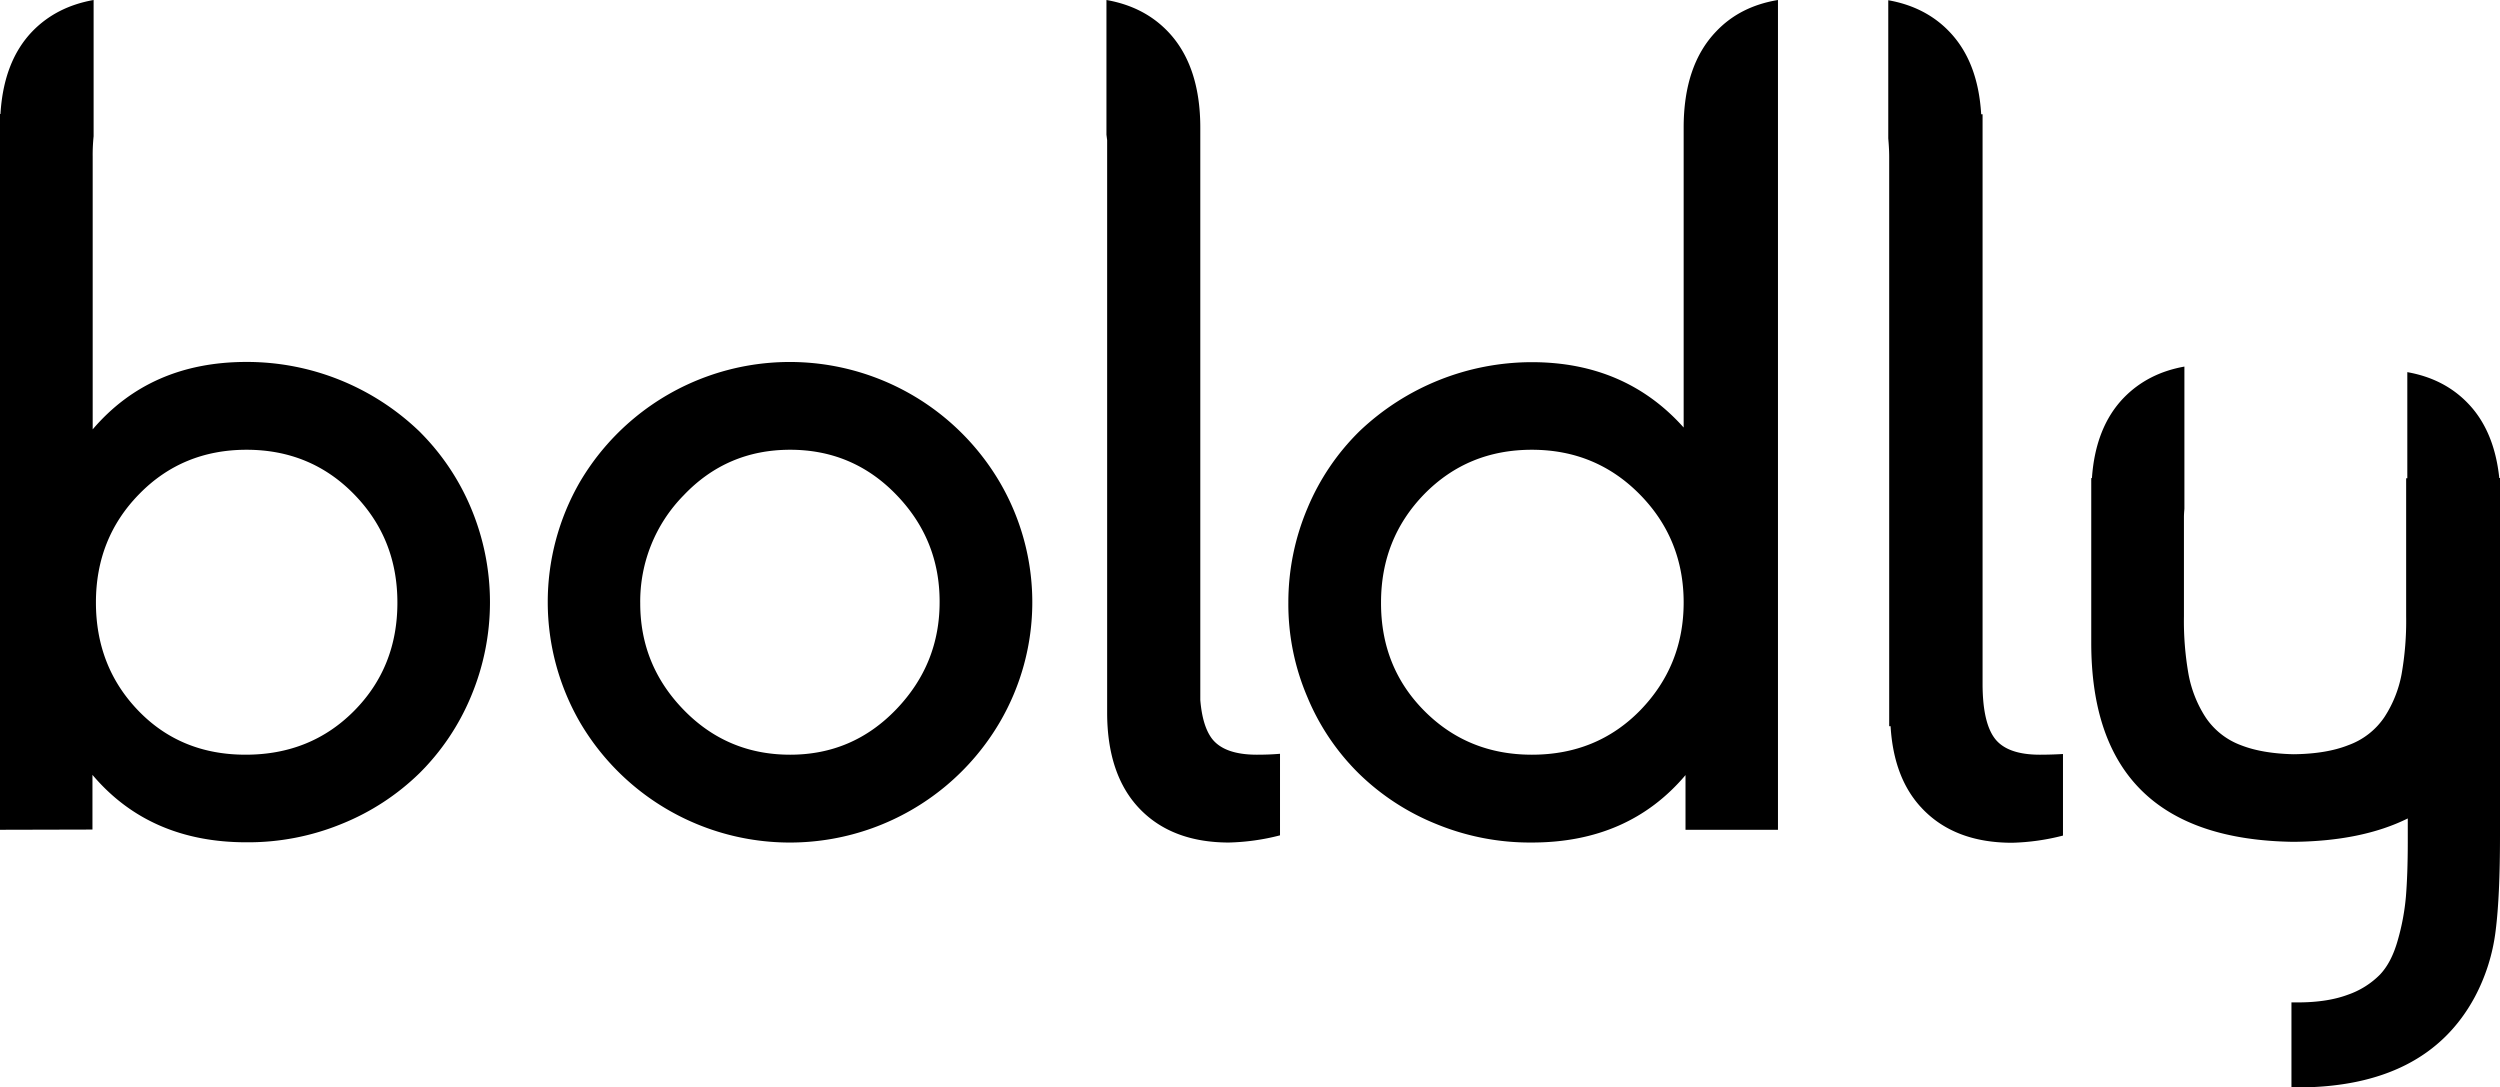 <svg xmlns="http://www.w3.org/2000/svg" viewBox="0 0 1078.9 469.3"><title>Asset 3</title><g id="Layer_2" data-name="Layer 2"><g id="Layer_1-2" data-name="Layer 1"><path d="M250.4,311.9a103.76,103.76,0,0,1-.2-103.8,105.1,105.1,0,0,1,181.2-.1,102.57,102.57,0,0,1,0,103.8,105,105,0,0,1-181,.1Zm25.9-51.5q0,26.7,18.8,46T341,325.7q27,0,45.8-19.6t18.7-46.5q0-26.85-18.8-46.2c-12.5-12.9-27.8-19.3-45.7-19.3q-27.3,0-46,19.7A65.28,65.28,0,0,0,276.3,260.4Z"/><path d="M203.2,219.1A102,102,0,0,0,180.8,186a107.38,107.38,0,0,0-74.4-29.8q-41.55,0-66.4,29.1V67.6a80.16,80.16,0,0,1,.4-8.8V0Q24.35,2.85,14,13.5,1.55,26.4.2,49.2H0V358.1l39.9-.1V334.4c16.4,19.4,38.6,29.1,66.4,29.1a106.22,106.22,0,0,0,41.3-8A103.22,103.22,0,0,0,181,333.7a101.56,101.56,0,0,0,22.2-33A105,105,0,0,0,203.2,219.1Zm-50.4,87.7q-18.75,18.9-46.8,18.9T59.6,306.6C47.4,293.9,41.4,278.3,41.4,260q0-27.75,18.7-46.8c12.4-12.7,27.9-19.1,46.3-19.1s33.9,6.4,46.4,19.2,18.7,28.3,18.7,46.8S165.3,294.2,152.8,306.8Z"/><path d="M880.3,325.7c-9.5,0-16-2.4-19.5-7.1s-5.2-12.6-5.2-23.6V49.3H855q-1.35-22.8-13.8-35.7C834.4,6.5,825.6,2,814.9.1V59.7c.2,2.4.4,5.1.4,8V313.4h.6q1.35,22.8,13.8,35.7c9.3,9.7,22.2,14.6,38.6,14.6a96.47,96.47,0,0,0,22-3.1V325.4C886.9,325.6,883.6,325.7,880.3,325.7Z"/><path d="M740.6,13.6c-9.3,9.7-14,23.5-14,41.5V184.5c-16.8-18.8-38.7-28.2-65.5-28.2a108,108,0,0,0-74.4,29.8,101,101,0,0,0-22.4,33.1,104.2,104.2,0,0,0-8.3,40.9,101.75,101.75,0,0,0,8.2,40.7,100,100,0,0,0,22.2,33,102.66,102.66,0,0,0,33.4,21.8,106.22,106.22,0,0,0,41.3,8q41.7,0,66.3-29.1v23.6h39.9V0C756.4,1.8,747.5,6.3,740.6,13.6ZM707.9,306.5q-18.75,19.2-46.8,19.2-27.6,0-46.4-18.9T596,260q0-27.6,18.7-46.8c12.5-12.7,27.9-19.1,46.4-19.1s34,6.5,46.6,19.3,18.9,28.4,18.9,46.6S720.3,293.7,707.9,306.5Z"/><path d="M1078.6,206.4c-1.4-13.6-5.9-24.4-13.5-32.3-6.8-7.1-15.5-11.6-26.2-13.5v45.8h-.5V266a132.15,132.15,0,0,1-2,25.1,50.92,50.92,0,0,1-7.4,18.4,31.71,31.71,0,0,1-15.6,12.1c-6.3,2.5-14.2,3.8-23.6,3.9-9-.2-16.6-1.5-22.7-3.9a31.54,31.54,0,0,1-15.3-12.1,51.45,51.45,0,0,1-7.3-18.4,132.15,132.15,0,0,1-2-25.1V223.3c0-1.3.1-2.5.2-3.7V158.2c-10.6,1.9-19.3,6.4-26.2,13.5-8.1,8.4-12.7,20-13.7,34.6h-.3v71.1q0,84.75,87.3,85.9c19.8-.2,36.2-3.6,49.3-10.1v10.1c0,9.6-.3,17.4-.8,23.6a99,99,0,0,1-3.5,18.8c-1.8,6.4-4.3,11.3-7.7,14.9a36,36,0,0,1-13.9,8.7q-8.85,3.3-21.6,3.3h-2.7v36.7h2.3q55.8,0,76.8-39a81.85,81.85,0,0,0,9-28.5c1.3-10.2,1.9-24,1.9-41.2V206.3h-.3Z"/><path d="M542.4,325.7c-9.5,0-16-2.4-19.5-7.1-2.7-3.7-4.3-9.2-4.9-16.5V55.1c0-17.9-4.7-31.8-14-41.5C497.1,6.4,488.3,1.9,477.5,0V58.1l.3,2.4v247c0,17.9,4.7,31.8,14,41.5s22.2,14.6,38.6,14.6a96.47,96.47,0,0,0,22-3.1V325.3C549,325.6,545.7,325.7,542.4,325.7Z"/></g></g></svg>